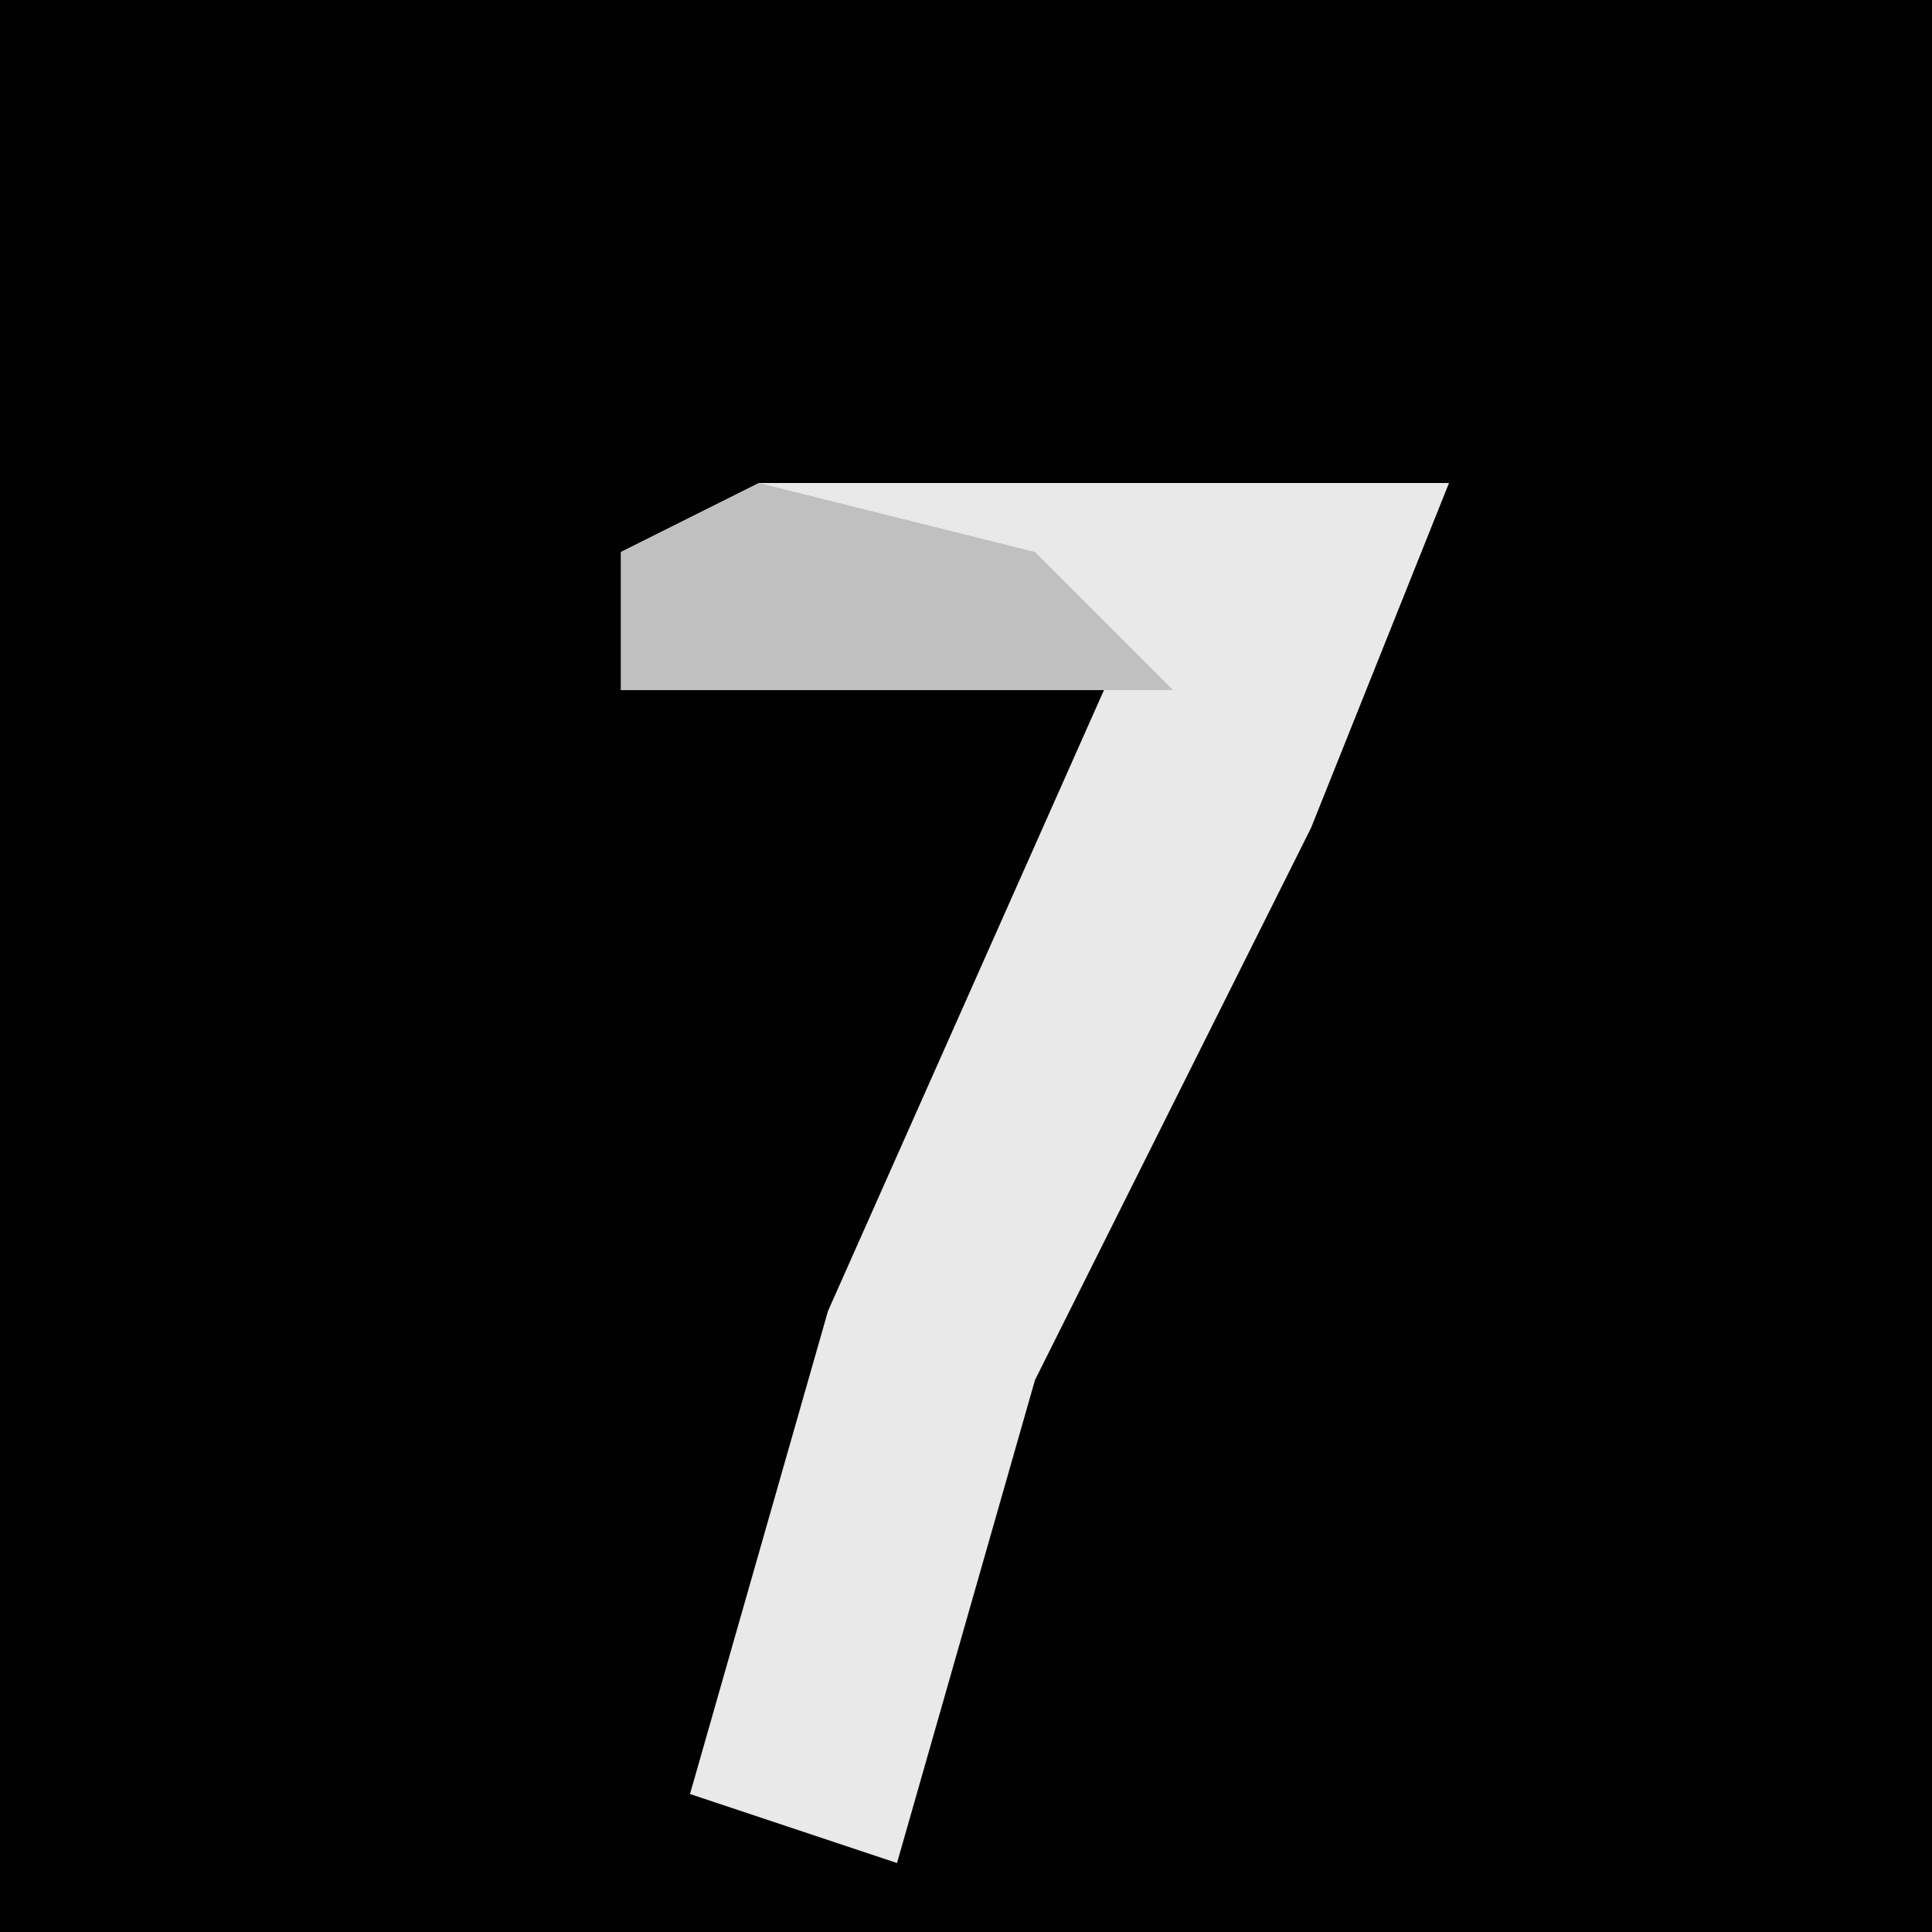 <?xml version="1.0" encoding="UTF-8"?>
<svg version="1.1" xmlns="http://www.w3.org/2000/svg" width="28" height="28">
<path d="M0,0 L28,0 L28,28 L0,28 Z " fill="#010101" transform="translate(0,0)"/>
<path d="M0,0 L10,0 L8,5 L4,13 L2,20 L-1,19 L1,12 L5,3 L-2,3 L-2,1 Z " fill="#E9E9E9" transform="translate(11,7)"/>
<path d="M0,0 L4,1 L6,3 L-2,3 L-2,1 Z " fill="#C0C0C0" transform="translate(11,7)"/>
</svg>
